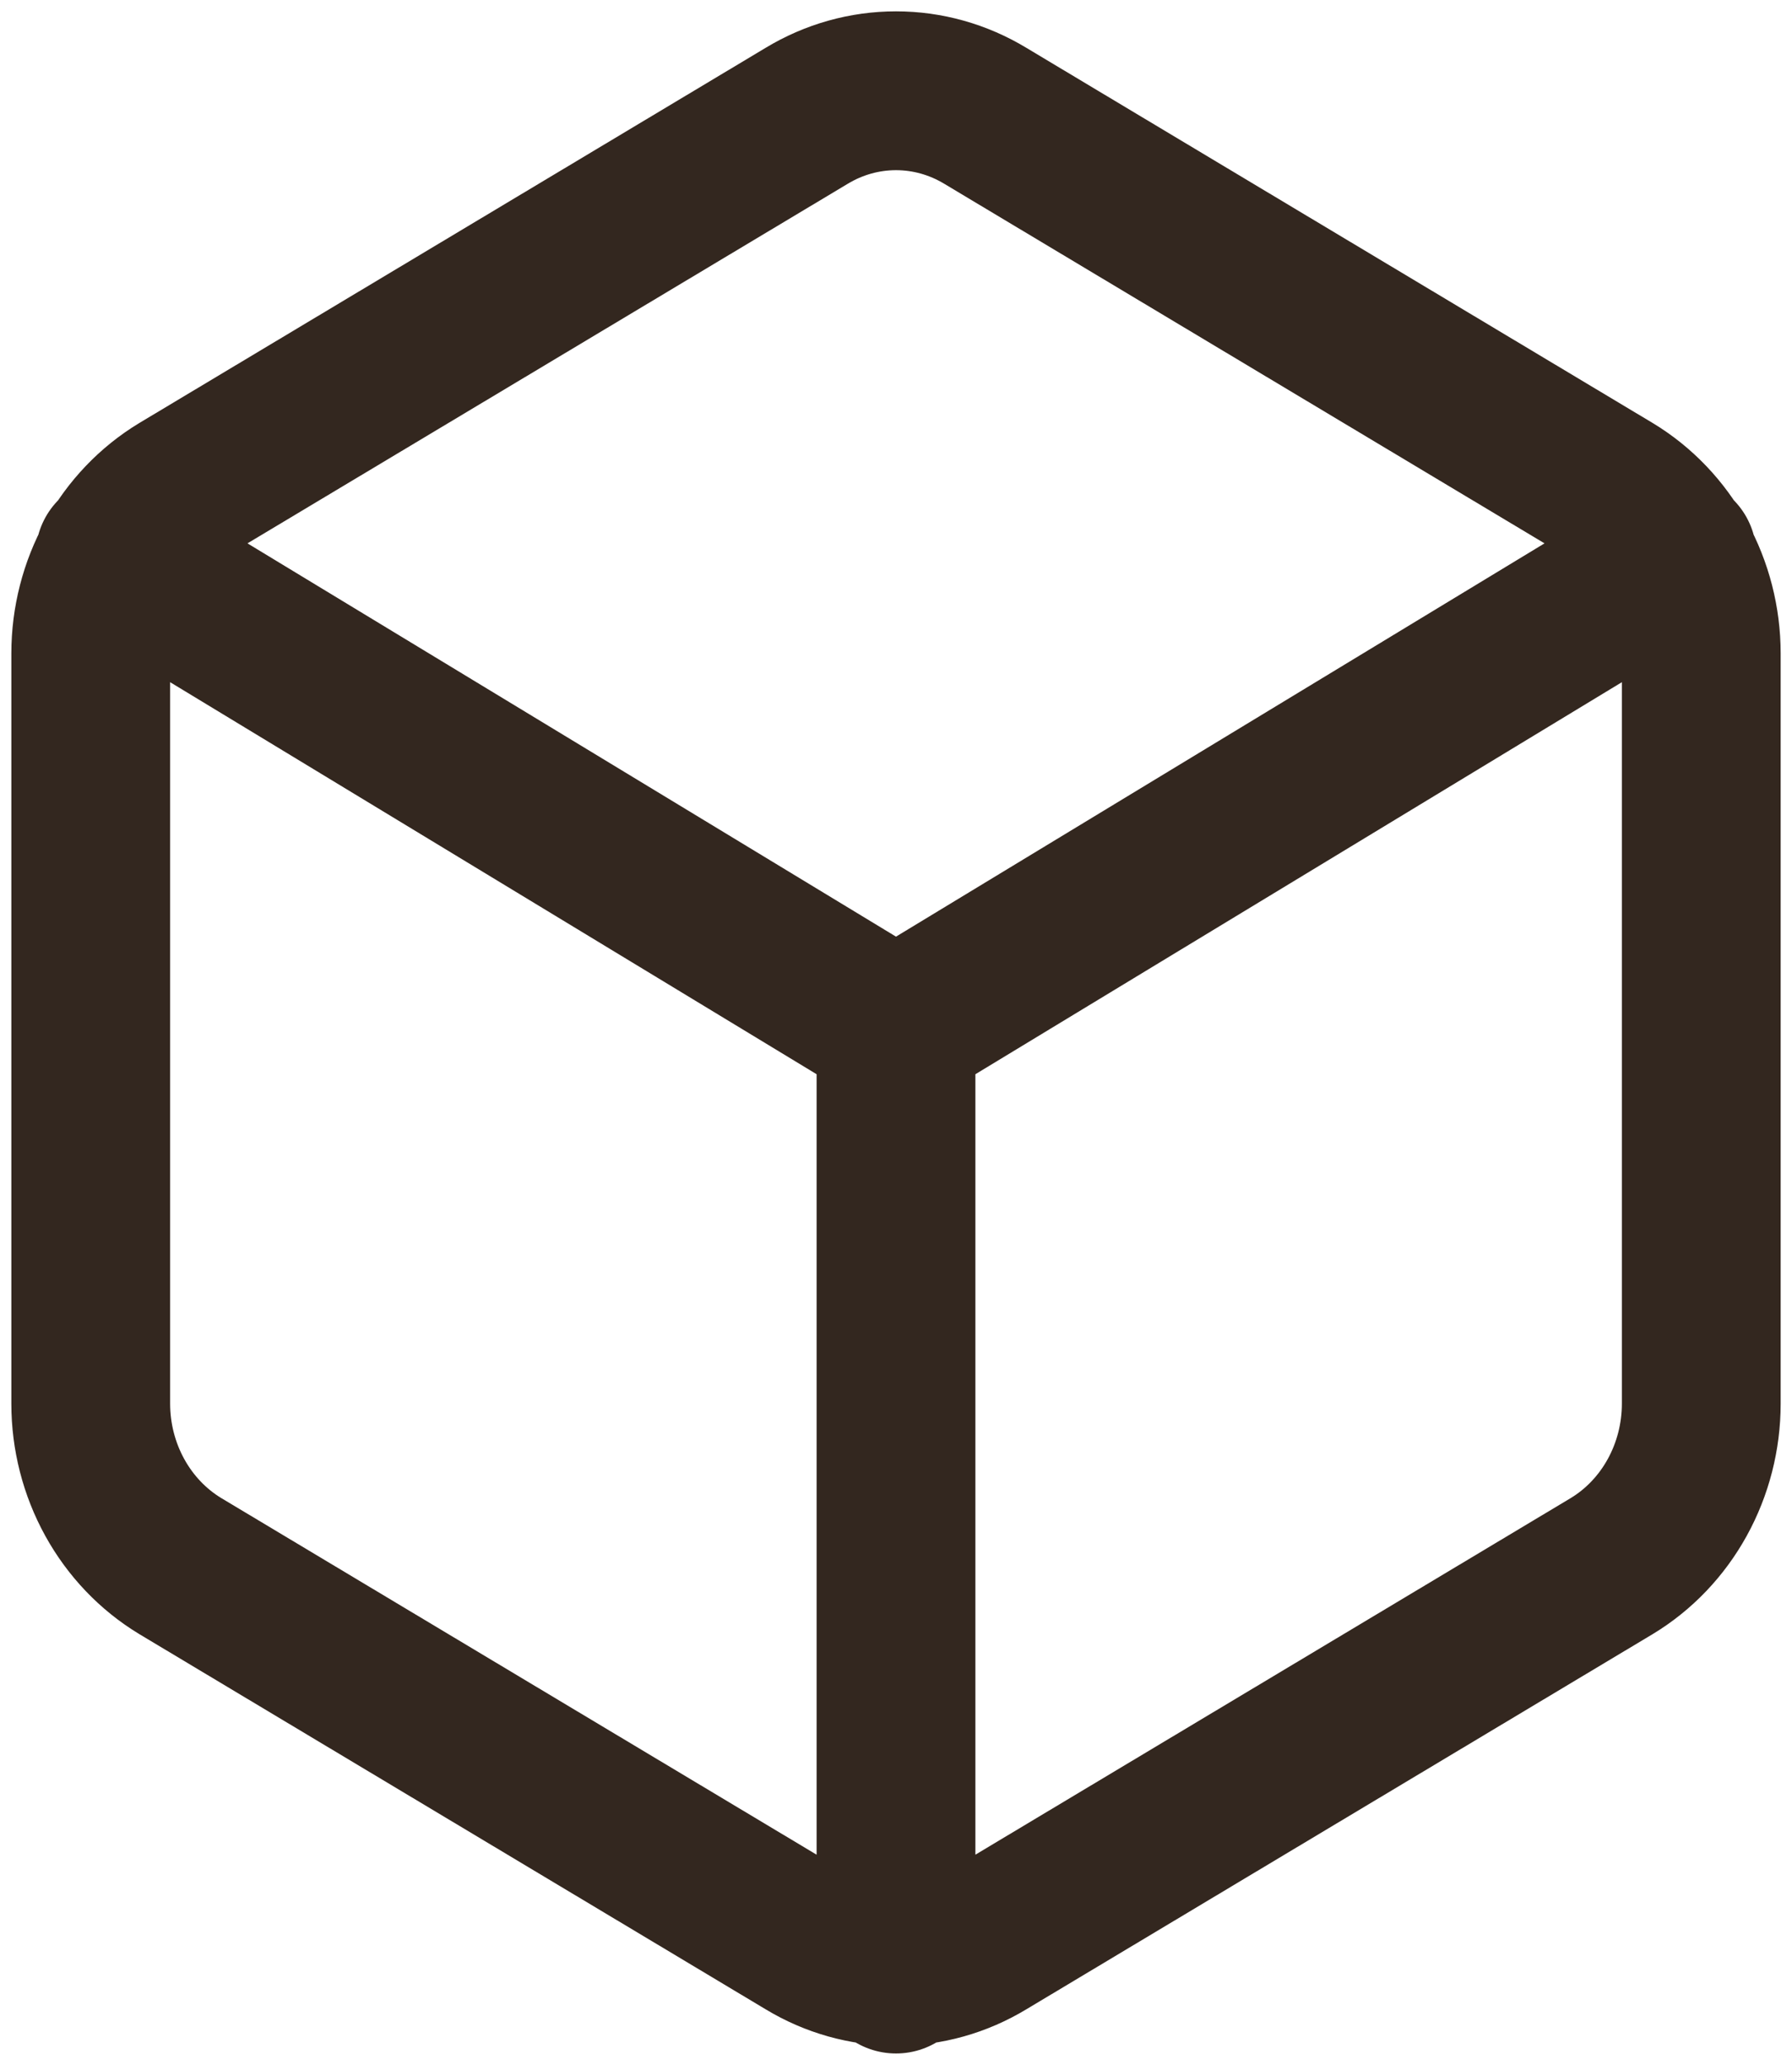 <svg width="79" height="91" viewBox="0 0 79 91" fill="none" xmlns="http://www.w3.org/2000/svg">
<path d="M5.065 24.496L39.5 45.372L73.935 24.496M39.5 87V45.33M75 61.866V28.795C74.999 27.345 74.633 25.921 73.941 24.666C73.249 23.41 72.254 22.368 71.056 21.643L43.444 5.108C42.245 4.382 40.885 4 39.5 4C38.115 4 36.755 4.382 35.556 5.108L7.944 21.643C6.746 22.368 5.751 23.41 5.059 24.666C4.367 25.921 4.001 27.345 4 28.795V61.866C4.001 63.316 4.367 64.74 5.059 65.995C5.751 67.25 6.746 68.293 7.944 69.018L35.556 85.553C36.755 86.279 38.115 86.661 39.5 86.661C40.885 86.661 42.245 86.279 43.444 85.553L71.056 69.018C72.254 68.293 73.249 67.25 73.941 65.995C74.633 64.74 74.999 63.316 75 61.866Z" stroke="#33271F" stroke-width="7" stroke-linecap="round" stroke-linejoin="round"/>
</svg>
